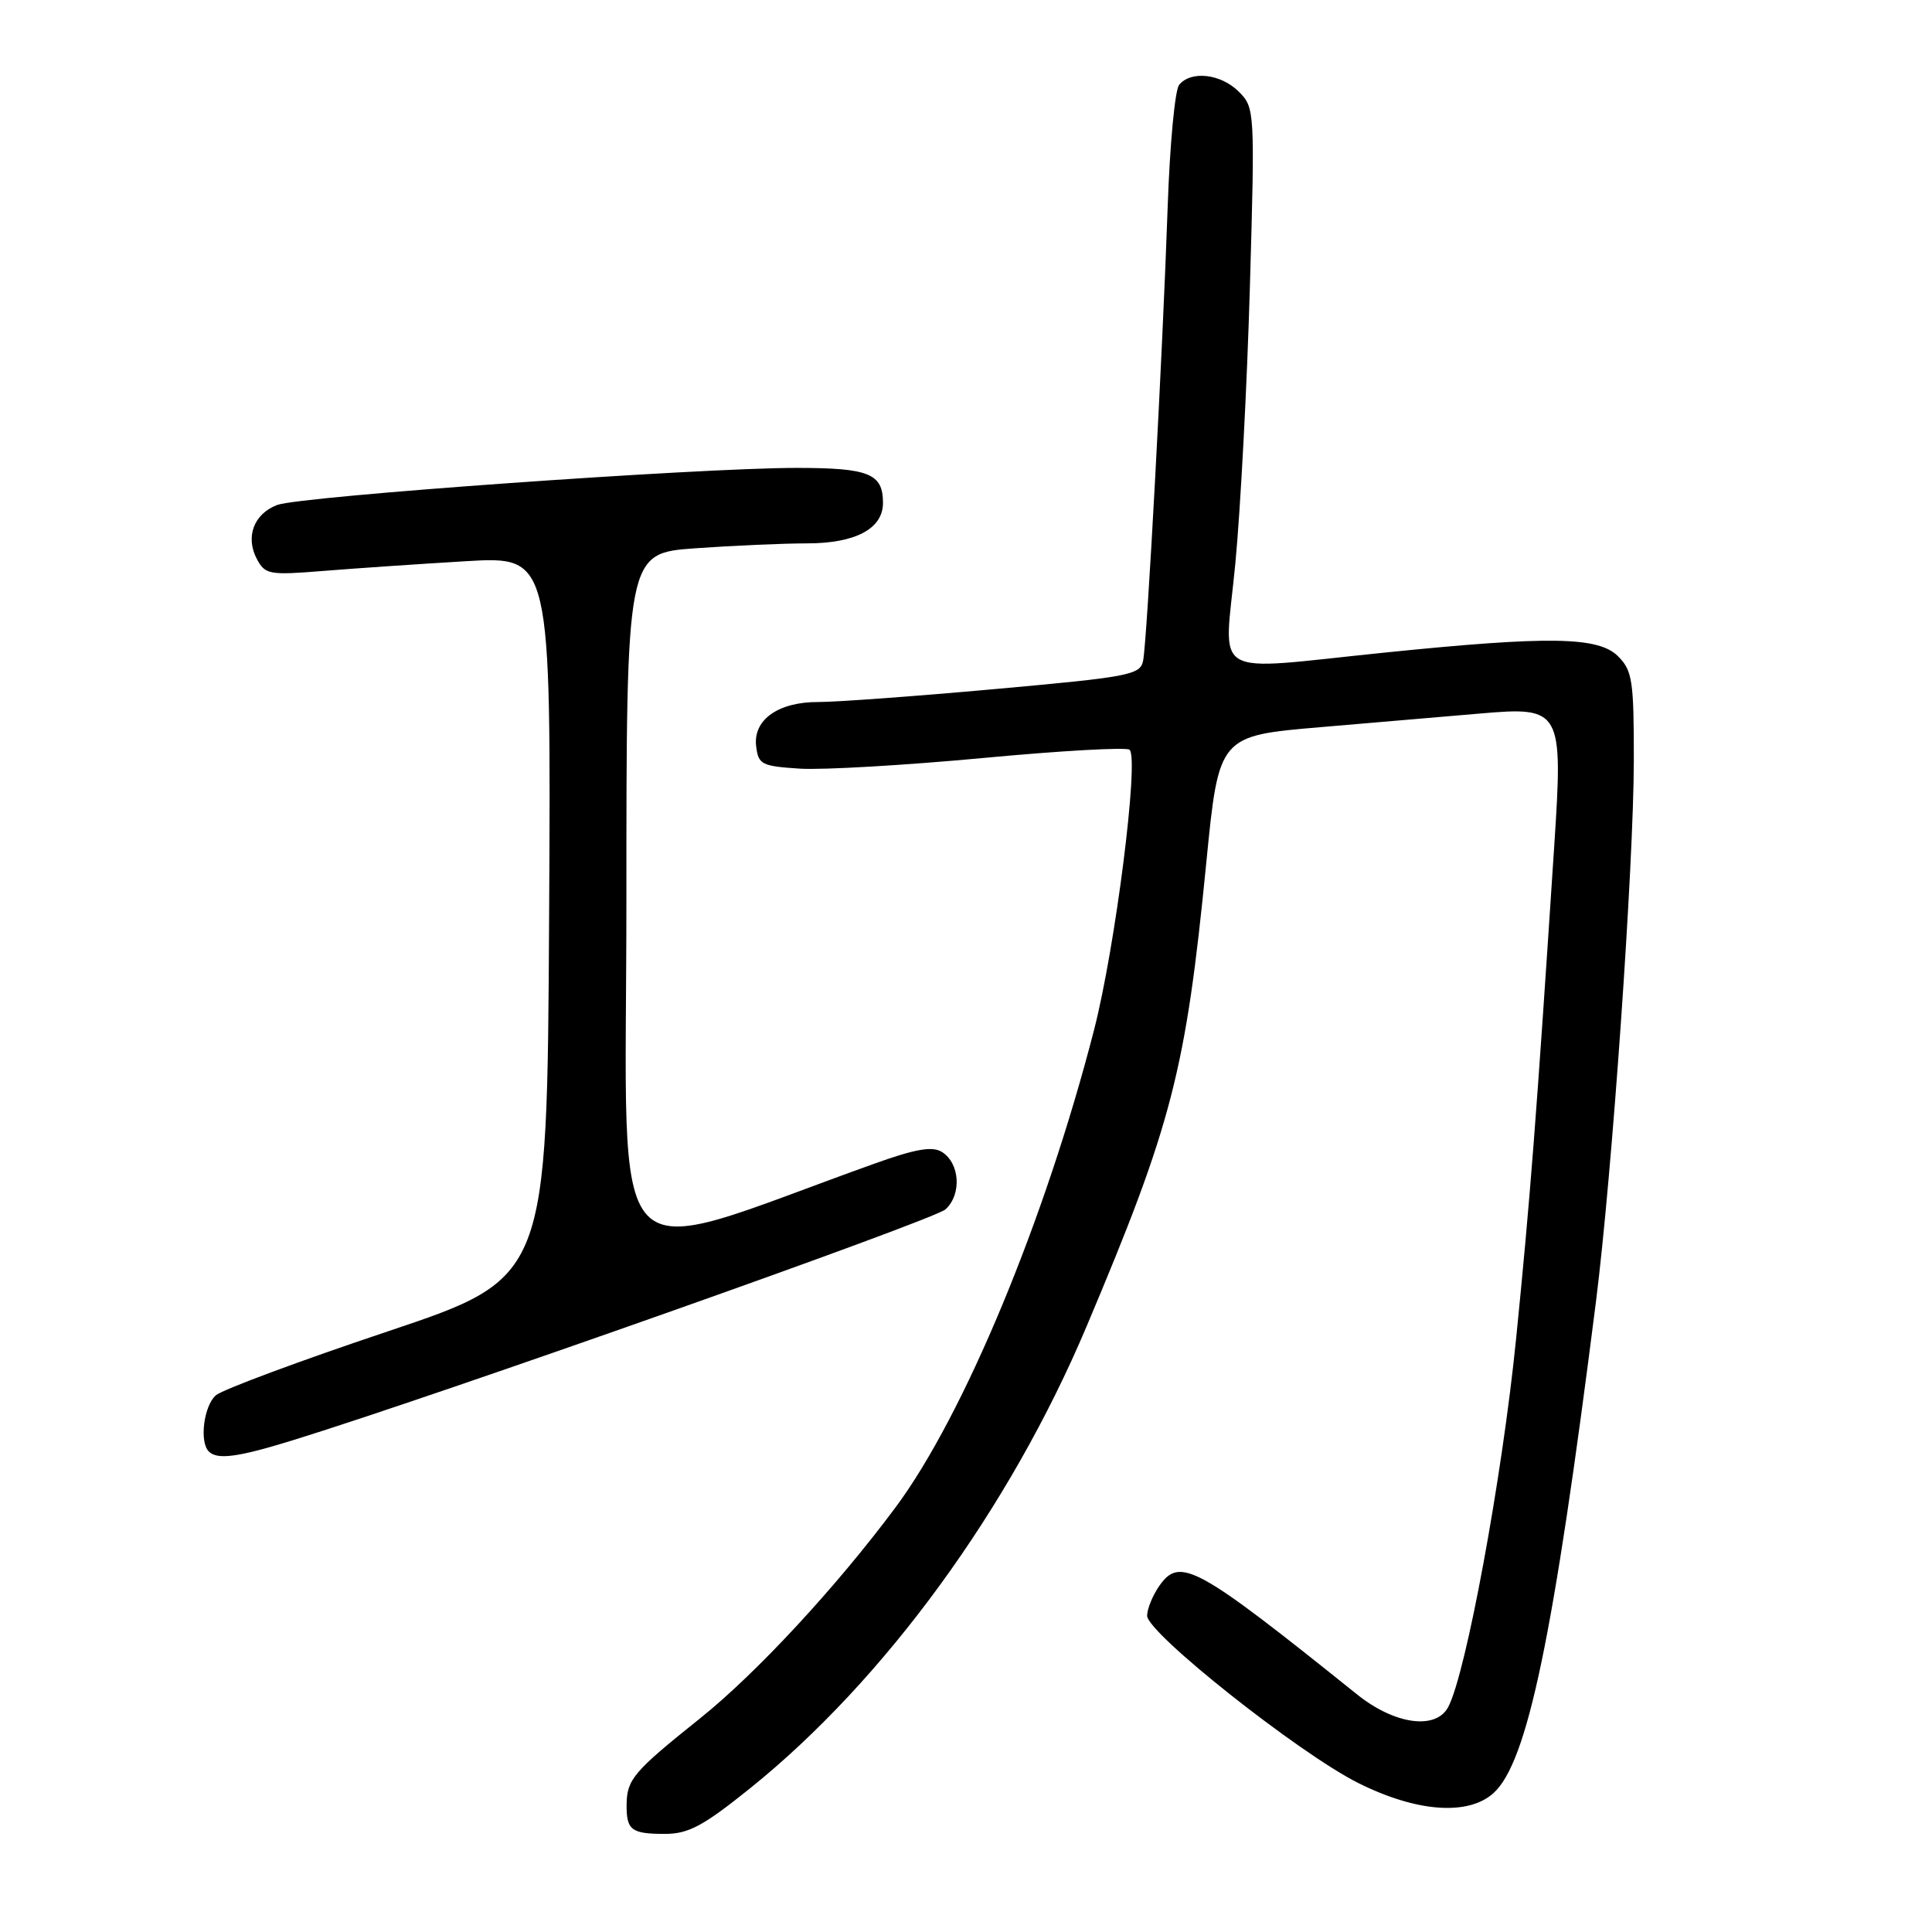 <?xml version="1.0" encoding="UTF-8" standalone="no"?>
<!DOCTYPE svg PUBLIC "-//W3C//DTD SVG 1.1//EN" "http://www.w3.org/Graphics/SVG/1.1/DTD/svg11.dtd" >
<svg xmlns="http://www.w3.org/2000/svg" xmlns:xlink="http://www.w3.org/1999/xlink" version="1.1" viewBox="0 0 256 256">
 <g >
 <path fill="currentColor"
d=" M 99.39 236.96 C 117.23 222.61 133.80 199.87 143.98 175.75 C 155.31 148.92 157.12 141.92 159.84 114.31 C 161.50 97.50 161.50 97.50 175.00 96.35 C 182.43 95.72 191.96 94.90 196.19 94.54 C 206.89 93.61 207.13 94.04 205.95 112.00 C 203.57 148.34 202.74 159.01 200.88 177.50 C 199.03 195.86 194.24 221.82 191.89 226.20 C 190.25 229.27 184.79 228.51 179.83 224.53 C 158.50 207.41 156.35 206.23 153.61 210.14 C 152.73 211.41 152.00 213.19 152.00 214.09 C 152.00 216.38 172.12 232.33 179.98 236.26 C 187.70 240.12 194.54 240.63 197.90 237.59 C 202.39 233.52 205.83 217.05 211.47 172.50 C 213.61 155.60 216.47 114.71 216.49 100.78 C 216.50 90.19 216.30 88.85 214.40 86.96 C 211.80 84.35 205.27 84.25 183.50 86.47 C 159.88 88.87 162.20 90.25 163.68 74.75 C 164.38 67.46 165.25 50.88 165.62 37.90 C 166.29 14.64 166.26 14.26 164.15 12.15 C 161.77 9.77 157.80 9.32 156.24 11.25 C 155.68 11.94 155.00 19.25 154.72 27.50 C 154.06 46.65 152.00 84.87 151.47 87.54 C 151.10 89.43 149.69 89.70 131.78 91.31 C 121.18 92.27 110.69 93.03 108.47 93.02 C 103.15 92.99 99.79 95.36 100.19 98.85 C 100.48 101.31 100.90 101.52 106.00 101.85 C 109.03 102.04 119.94 101.40 130.26 100.44 C 140.58 99.47 149.32 98.98 149.68 99.35 C 150.95 100.61 147.78 125.57 144.96 136.50 C 138.49 161.64 127.72 187.54 118.69 199.70 C 110.81 210.30 100.18 221.77 92.69 227.75 C 83.98 234.72 83.07 235.78 83.03 239.08 C 82.99 242.50 83.63 243.00 88.11 243.00 C 91.23 243.00 93.18 241.95 99.39 236.96 Z  M 38.64 190.89 C 57.84 184.97 123.70 161.67 125.28 160.25 C 127.45 158.28 127.20 154.14 124.81 152.64 C 123.54 151.85 121.32 152.23 115.81 154.21 C 79.47 167.22 83.00 170.94 83.00 119.63 C 83.00 73.30 83.00 73.30 92.15 72.65 C 97.19 72.29 103.84 72.00 106.93 72.00 C 113.35 72.00 117.00 70.06 117.00 66.64 C 117.00 62.75 115.16 62.00 105.55 62.00 C 92.45 62.00 39.75 65.76 36.73 66.91 C 33.62 68.09 32.48 71.16 34.05 74.10 C 35.14 76.13 35.71 76.23 42.86 75.65 C 47.06 75.31 55.57 74.73 61.76 74.36 C 73.02 73.70 73.02 73.70 72.76 121.52 C 72.50 169.33 72.50 169.33 51.37 176.42 C 39.75 180.31 29.52 184.12 28.62 184.87 C 27.01 186.24 26.39 191.06 27.67 192.33 C 28.78 193.45 31.48 193.10 38.64 190.89 Z "/>
</g>
</svg>